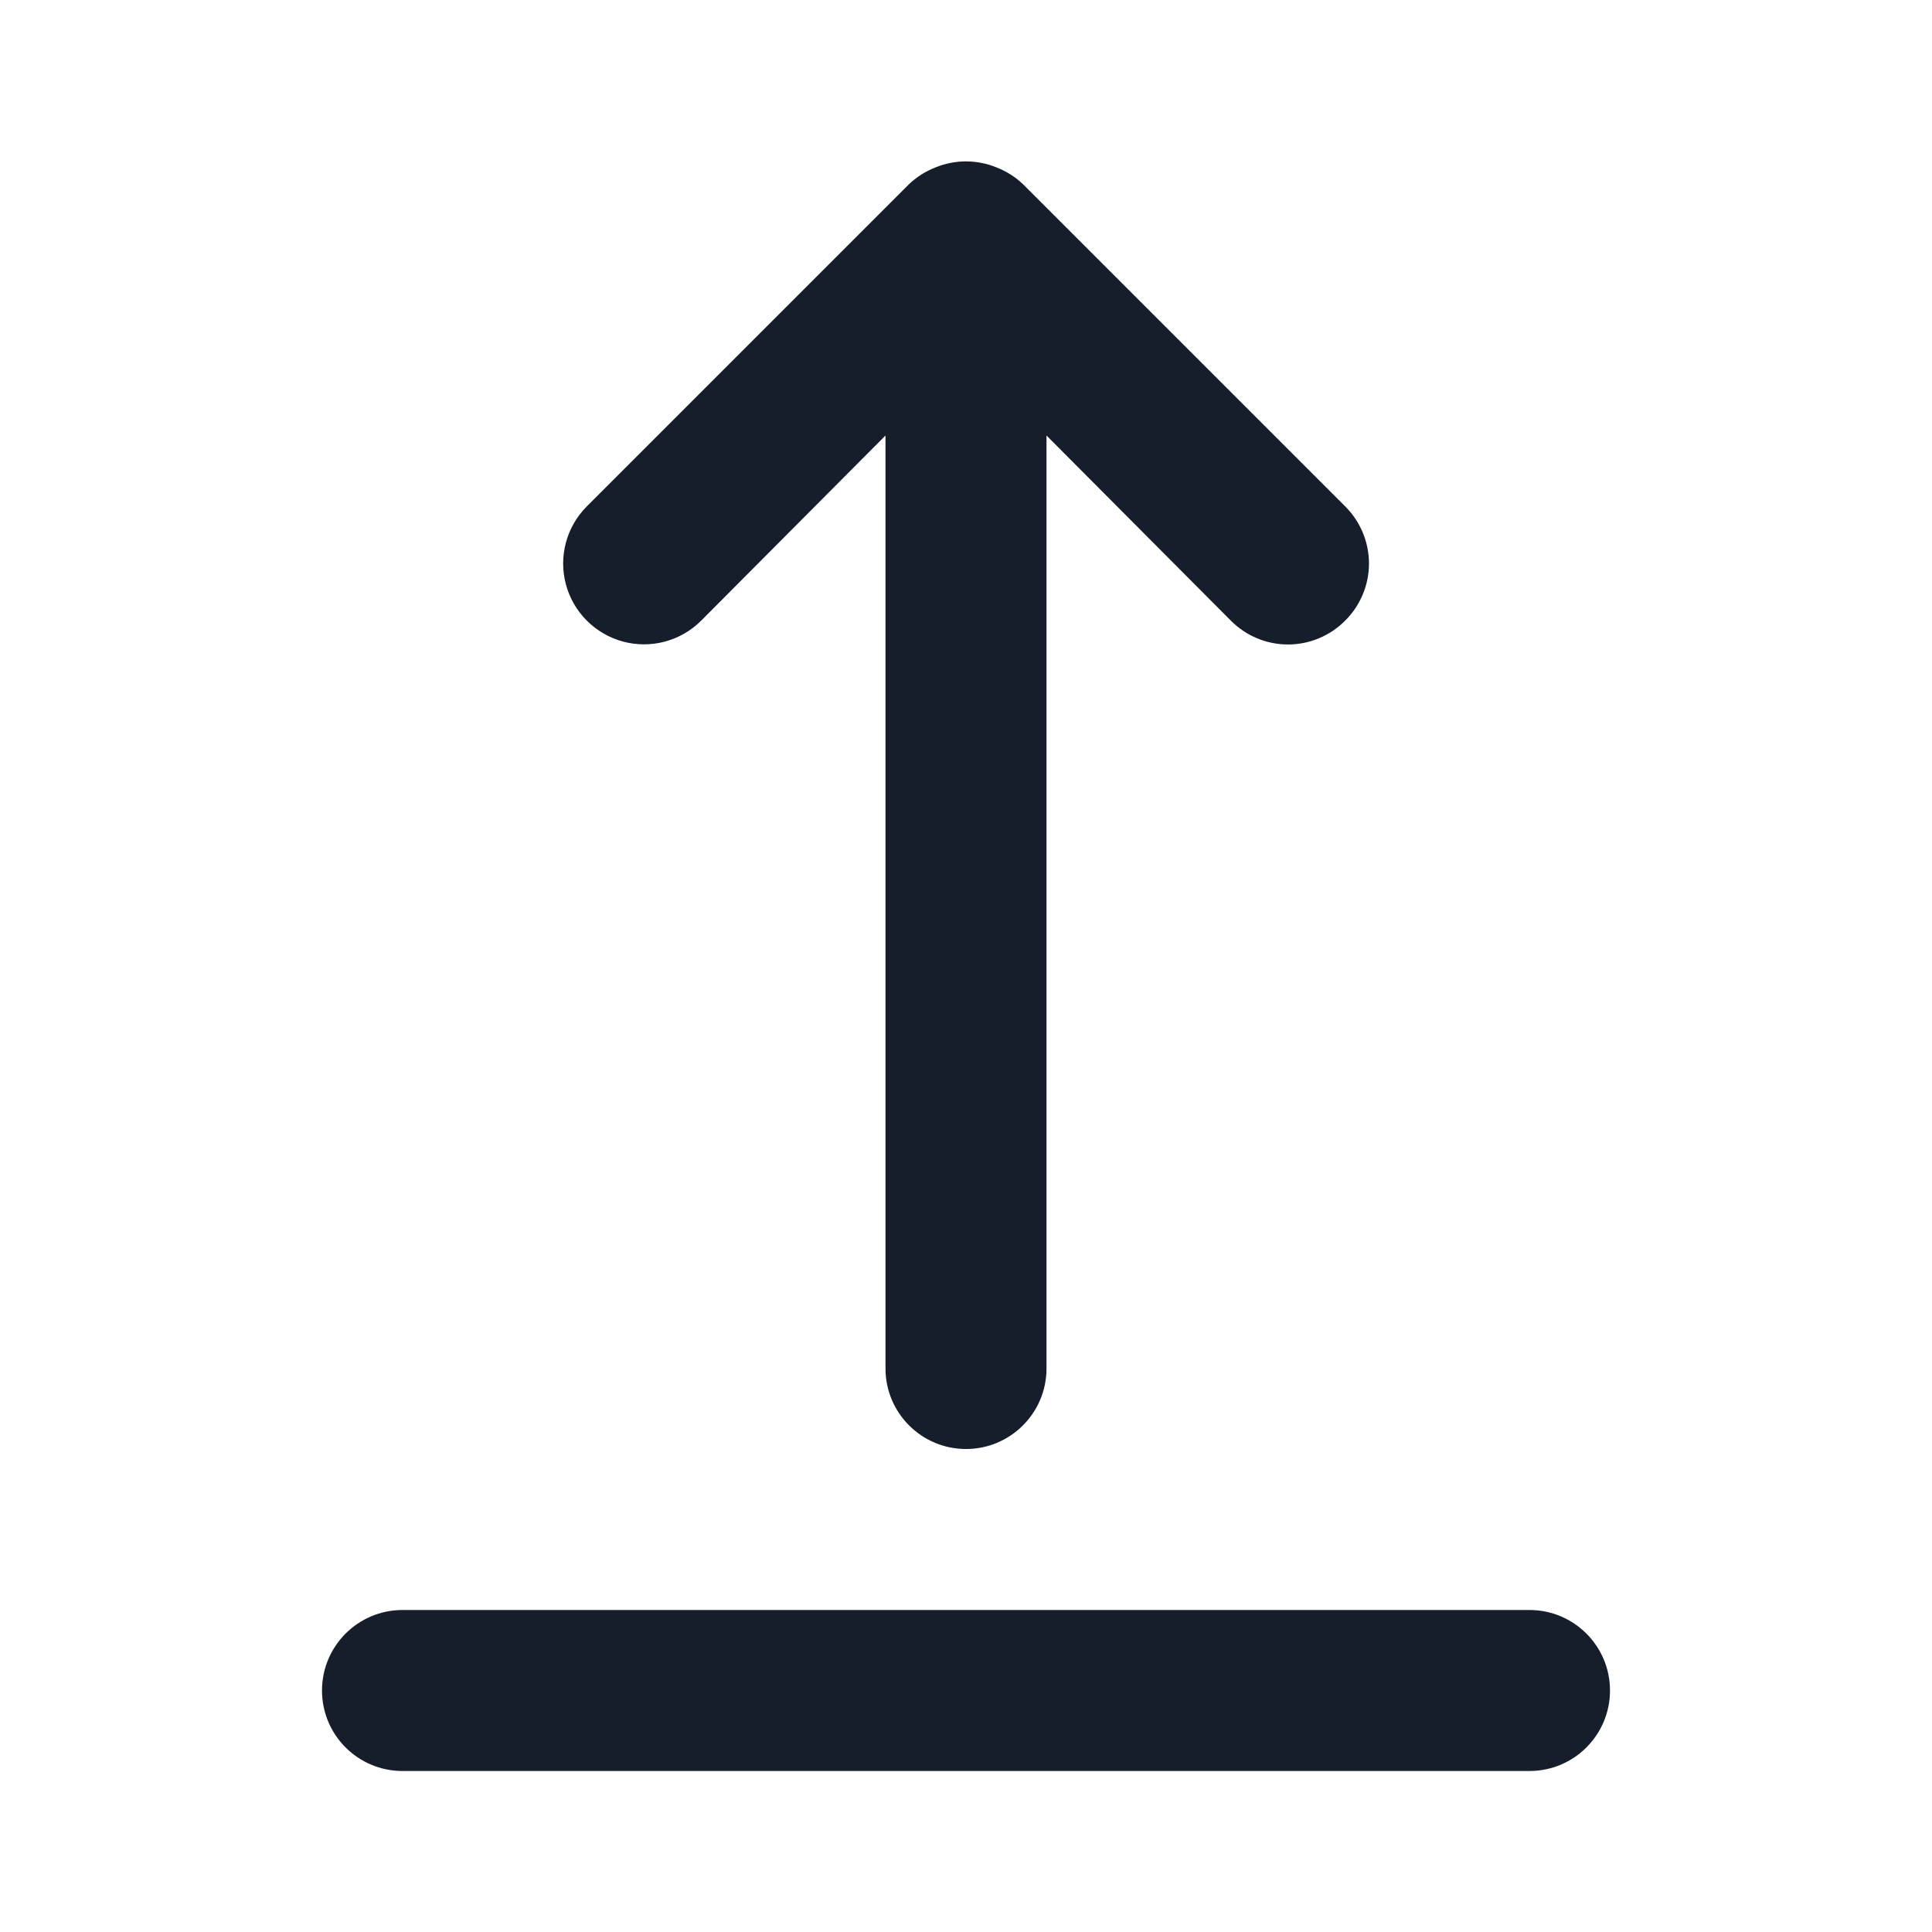 <svg width="24" height="24" viewBox="0 0 24 24" fill="none" xmlns="http://www.w3.org/2000/svg">
<path fill-rule="evenodd" clip-rule="evenodd" d="M19 20H5C4.448 20 4 20.448 4 21C4 21.553 4.448 22 5 22H19C19.552 22 20 21.553 20 21C20 20.448 19.552 20 19 20ZM8.71 7.71L11 5.41V17C11 17.552 11.448 18 12 18C12.552 18 13 17.552 13 17V5.41L15.29 7.71C15.478 7.899 15.733 8.006 16 8.006C16.267 8.006 16.522 7.899 16.71 7.71C16.899 7.522 17.006 7.267 17.006 7C17.006 6.734 16.899 6.478 16.71 6.29L12.71 2.29C12.615 2.199 12.503 2.128 12.38 2.08C12.136 1.98 11.864 1.98 11.62 2.08C11.497 2.128 11.385 2.199 11.29 2.29L7.29 6.29C7.036 6.544 6.937 6.914 7.03 7.26C7.123 7.607 7.394 7.877 7.74 7.97C8.087 8.063 8.456 7.964 8.71 7.71Z" fill="#171E2B"/>
</svg>
